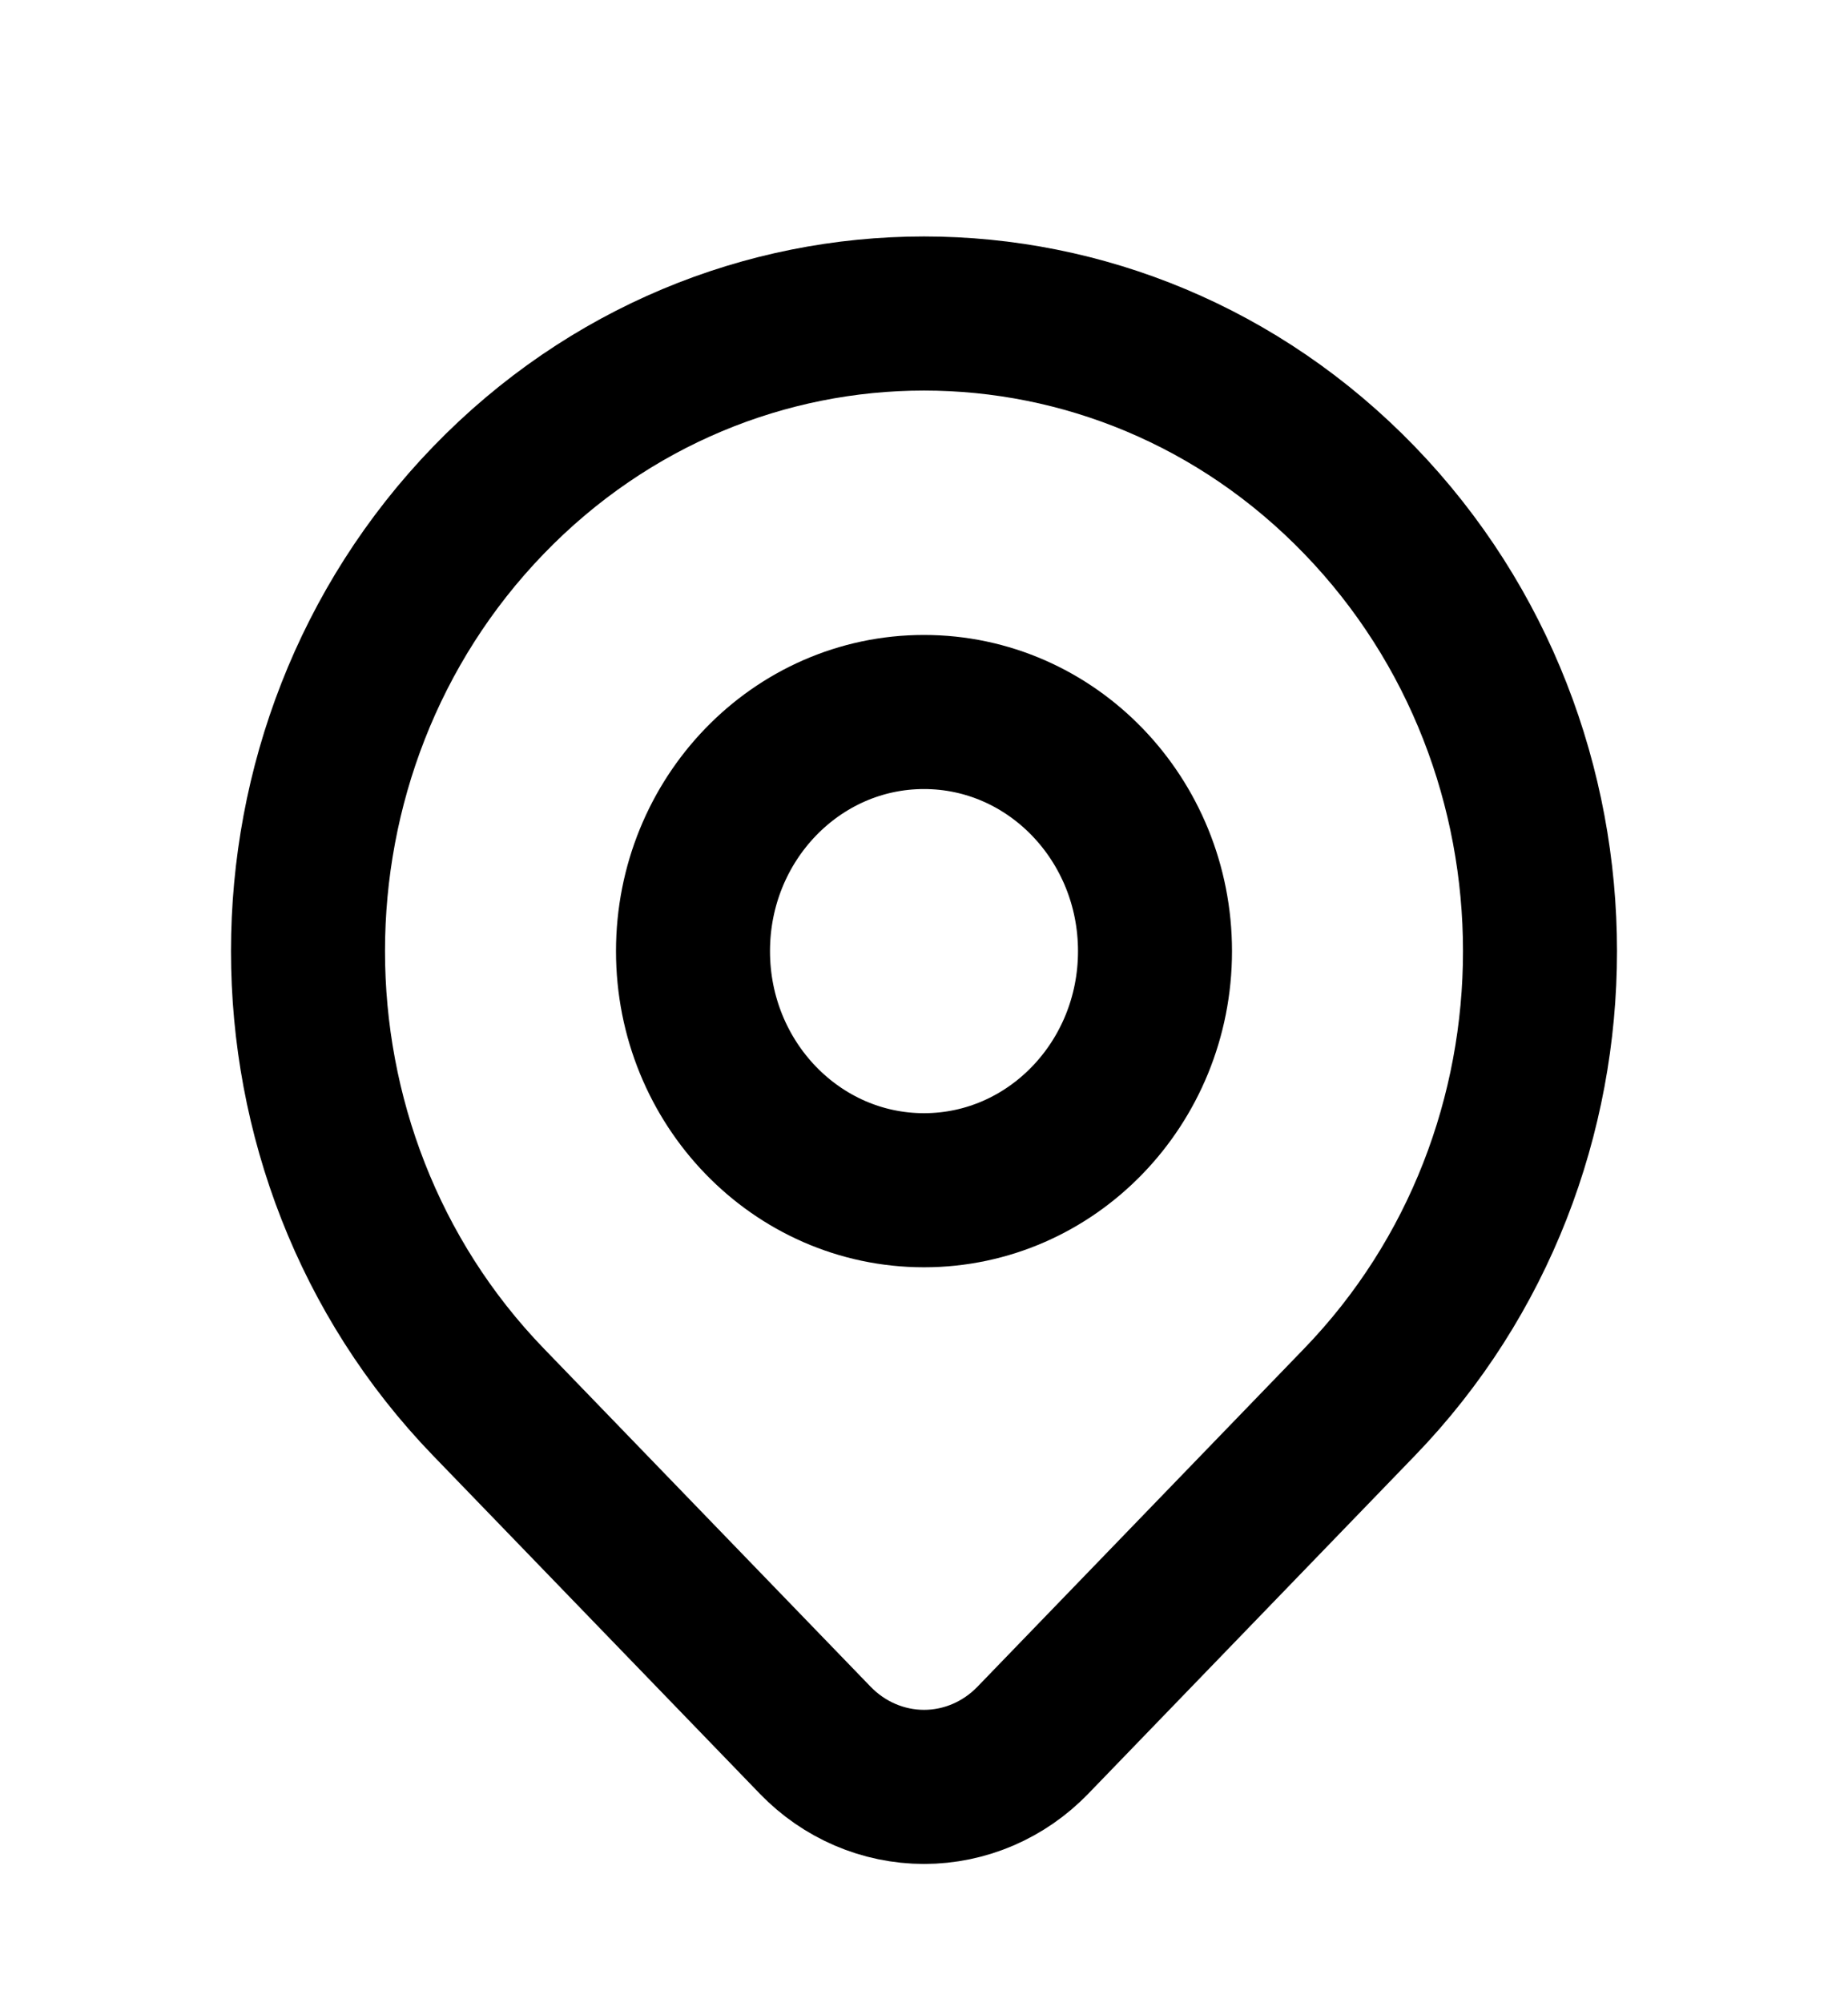 <?xml version="1.0" encoding="UTF-8" standalone="no"?>
<!DOCTYPE svg PUBLIC "-//W3C//DTD SVG 1.1//EN" "http://www.w3.org/Graphics/SVG/1.1/DTD/svg11.dtd">
<svg width="100%" height="100%" viewBox="0 0 24 26" version="1.1" xmlns="http://www.w3.org/2000/svg" xmlns:xlink="http://www.w3.org/1999/xlink" xml:space="preserve" xmlns:serif="http://www.serif.com/" style="fill-rule:evenodd;clip-rule:evenodd;">
  <g id="Symbols">
    <g id="ViewBox" transform="matrix(1,0,0,1,0,0.966)">
      <rect x="0" y="0" width="24" height="24.828" style="fill:none;"/>
    </g>
    <g id="Path" transform="matrix(1,0,0,1,4,4.069)">
      <path d="M13.657,14.128L9.414,18.517C9.039,18.905 8.531,19.123 8.001,19.123C7.47,19.123 6.962,18.905 6.587,18.517L2.343,14.128C-0.781,10.896 -0.781,5.656 2.343,2.424C5.467,-0.808 10.533,-0.808 13.657,2.424C16.781,5.656 16.781,10.896 13.657,14.128Z" style="fill:none;fill-rule:nonzero;stroke:black;stroke-width:2px;"/>
    </g>
    <g id="Path1" serif:id="Path" transform="matrix(1,0,0,1,4,4.069)">
      <path d="M11,8.276C11,9.99 9.657,11.379 8,11.379C6.343,11.379 5,9.99 5,8.276C5,6.562 6.343,5.172 8,5.172C9.657,5.172 11,6.562 11,8.276Z" style="fill:none;fill-rule:nonzero;stroke:black;stroke-width:2px;"/>
    </g>
  </g>
</svg>
